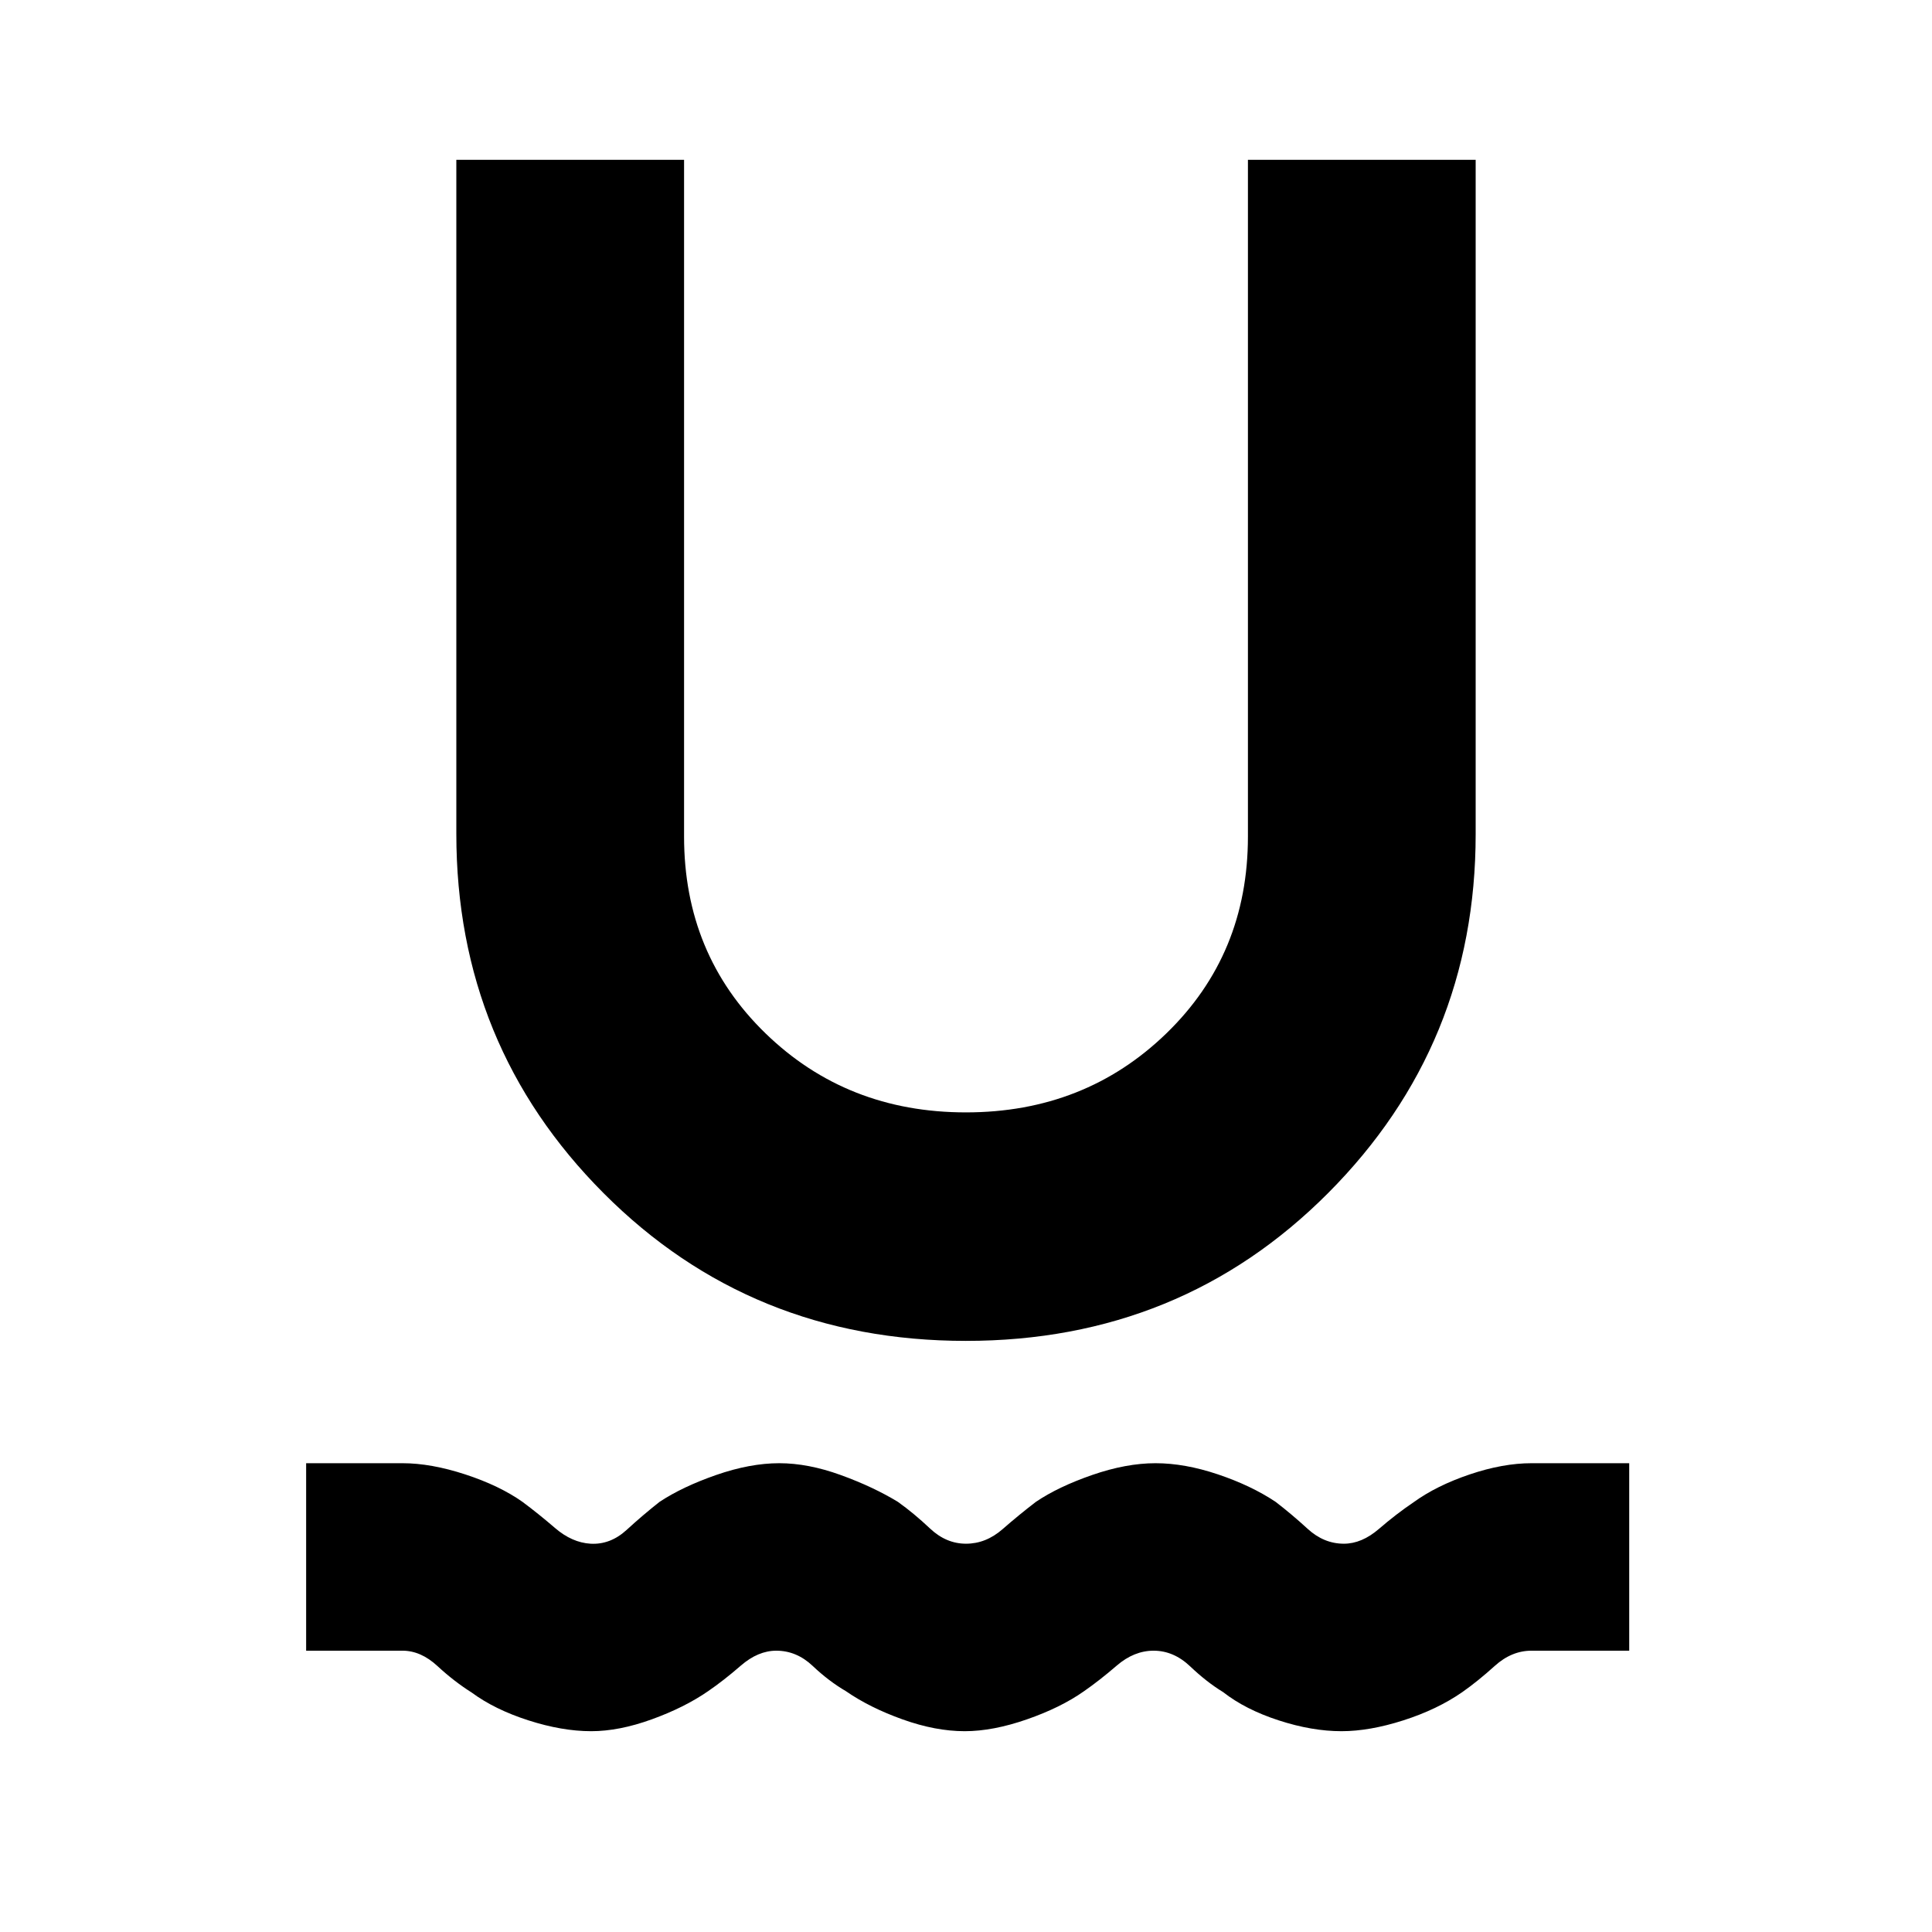 <svg xmlns="http://www.w3.org/2000/svg" height="40" viewBox="0 -960 960 960" width="40"><path d="M293.75-99.78q-14.45 0-31.2-5.39-16.75-5.38-28.19-13.83-8.75-5.52-16.99-13.15-8.24-7.63-17.37-7.63h-47.88v-93.16H200q14.17 0 31.19 5.57 17.01 5.57 28.45 13.65 7.9 5.88 16.24 13.05 8.35 7.16 17.53 7.73 9.87.56 17.96-6.86 8.09-7.42 16.37-13.94 11.31-7.49 28.13-13.35 16.83-5.85 31.34-5.85 14.33 0 30.48 5.85 16.16 5.86 28.46 13.35 7.95 5.67 15.96 13.23 8.02 7.57 17.9 7.57 9.89 0 18.17-7.23 8.28-7.24 16.56-13.57 11.06-7.49 27.96-13.35 16.9-5.85 31.48-5.85 14.54 0 31.07 5.57 16.52 5.57 28.62 13.65 7.85 6.02 15.91 13.4 8.06 7.38 17.99 7.38 8.9 0 17.45-7.38 8.55-7.38 17.14-13.19 11.44-8.29 27.93-13.86 16.5-5.57 30.71-5.57h48.55v93.16H761q-9.9 0-18.27 7.57-8.36 7.56-16.09 12.99-12.48 8.67-29.31 14.05-16.82 5.39-30.76 5.39-14.67 0-31.22-5.39-16.55-5.38-27.61-14.05-8.11-4.93-16.32-12.74-8.21-7.82-18.2-7.82-9.72 0-18.33 7.42-8.62 7.42-16.25 12.71-11.57 8.16-28.43 14.01-16.86 5.86-30.85 5.86-14.51 0-30.87-5.86-16.35-5.85-28.13-14.01-8.56-5-16.55-12.57-7.99-7.56-18.08-7.56-9.06 0-17.62 7.42-8.55 7.42-16.28 12.71-11.73 8.1-27.97 13.98-16.24 5.89-30.11 5.89Zm186.21-193.94q-106.86 0-180.03-73.39-73.18-73.39-73.18-178.53v-334.95h113.16v336.29q0 58.48 40.46 97.76 40.45 39.28 99.59 39.28 59.13 0 99.63-39.28 40.5-39.28 40.5-97.76v-336.29h113.16v335.13q0 104.65-73.22 178.19-73.21 73.55-180.07 73.55Z"/></svg>